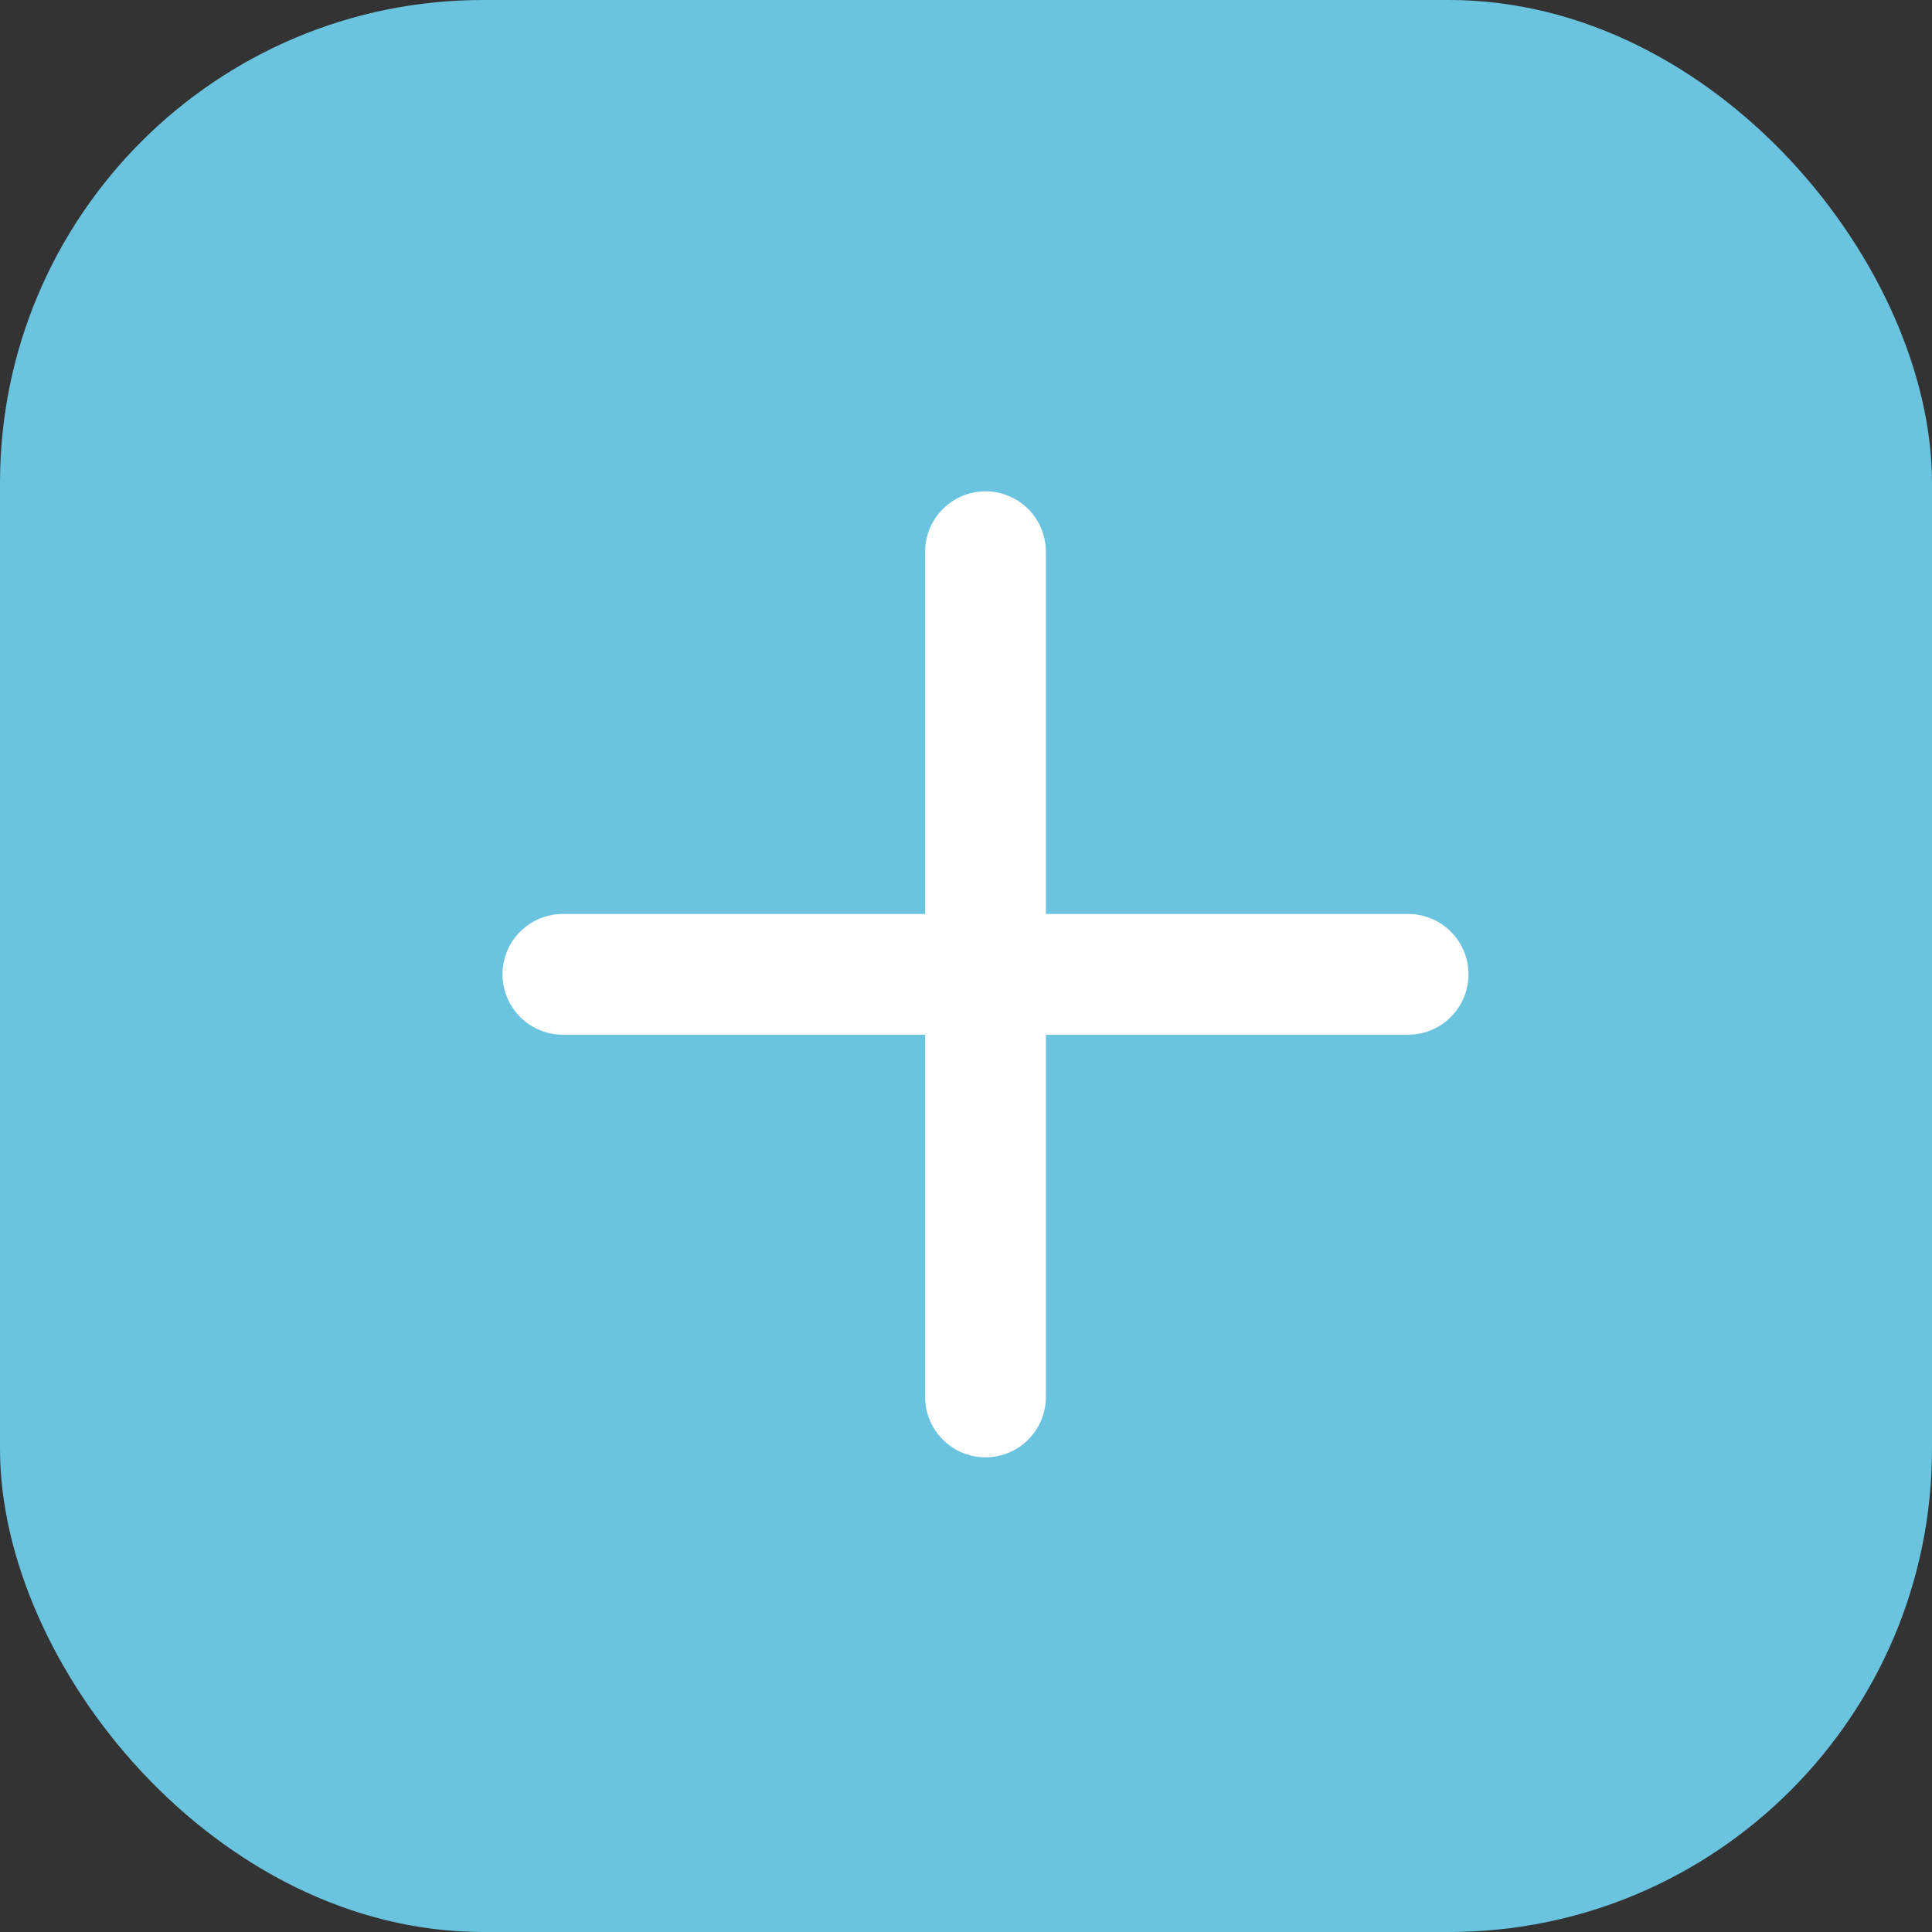 <svg width="32" height="32" viewBox="0 0 32 32" fill="none" xmlns="http://www.w3.org/2000/svg">
<rect x="0" y="0" width="32" height="32" fill="#333333" stroke="none"/>
<rect width="32" height="32" rx="8" fill="#6AC3DF"/>
<path d="M16.323 9.138V23.138" stroke="white" stroke-width="2" stroke-linecap="round" stroke-linejoin="round"/>
<path d="M9.323 16.138H23.323" stroke="white" stroke-width="2" stroke-linecap="round" stroke-linejoin="round"/>
</svg>
